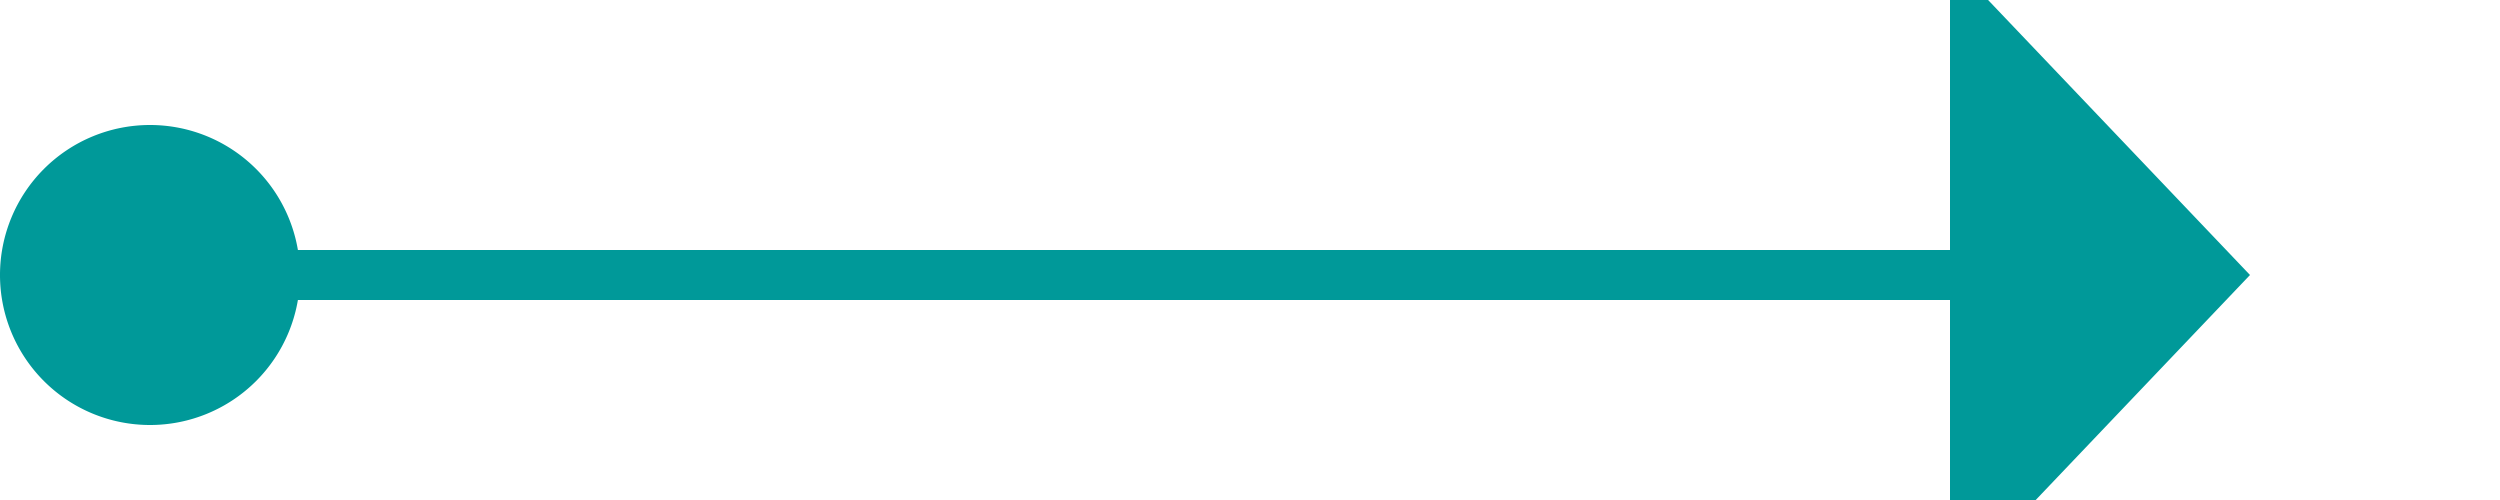 ﻿<?xml version="1.0" encoding="utf-8"?>
<svg version="1.1" xmlns:xlink="http://www.w3.org/1999/xlink" width="50px" height="10px" preserveAspectRatio="xMinYMid meet" viewBox="1742 3034  50 8" xmlns="http://www.w3.org/2000/svg">
  <path d="M 1743 3038.5  L 1782 3038.5  " stroke-width="1" stroke="#009999" fill="none" />
  <path d="M 1745 3035.5  A 3 3 0 0 0 1742 3038.5 A 3 3 0 0 0 1745 3041.5 A 3 3 0 0 0 1748 3038.5 A 3 3 0 0 0 1745 3035.5 Z M 1781 3044.8  L 1787 3038.5  L 1781 3032.2  L 1781 3044.8  Z " fill-rule="nonzero" fill="#009999" stroke="none" />
</svg>